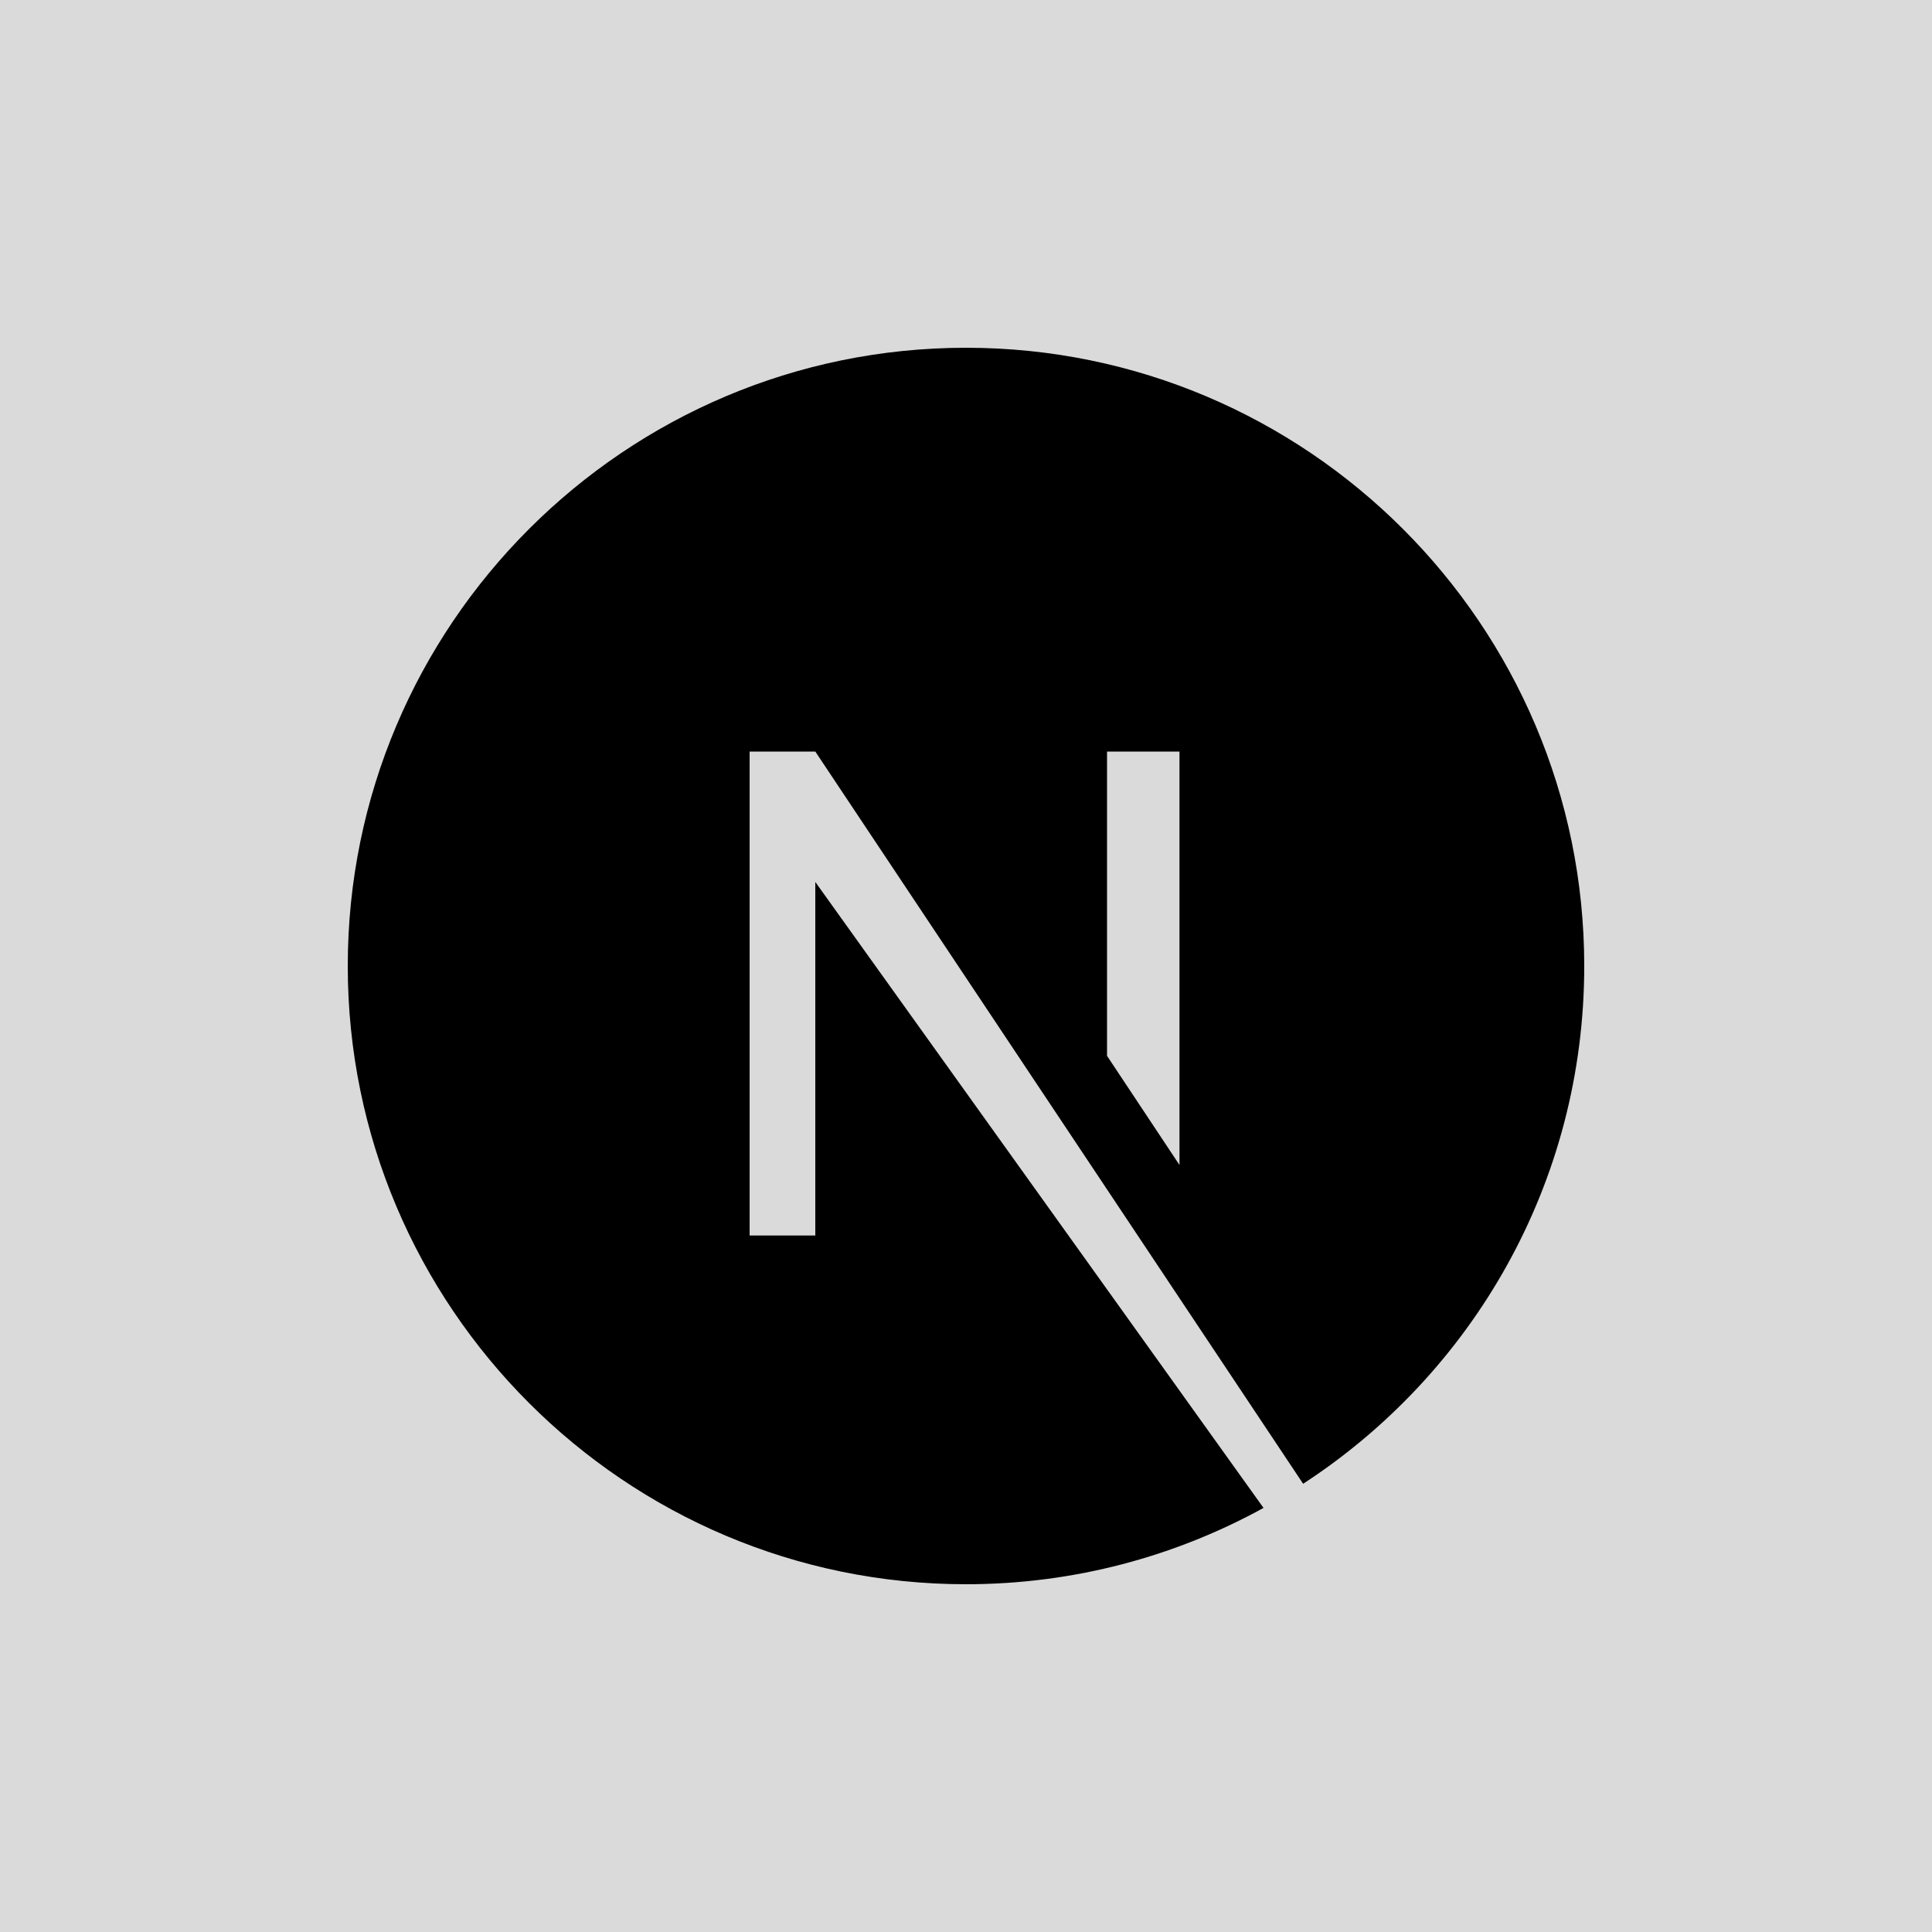 <svg width="200" height="200" viewBox="0 0 200 200" fill="none" xmlns="http://www.w3.org/2000/svg">
<rect width="200" height="200" fill="#DADADA"/>
<path d="M100 36C64.7 36 36 64.7 36 100C36 135.3 64.7 164 100 164C111.2 164 121.7 161.1 130.8 156.1L84.4 91.3V127.9H77.6V77.8H84.4L134.9 153.6C152.4 142.2 164 122.5 164 100C164 64.7 135.3 36 100 36ZM122.1 120.6L114.6 109.3V77.8H122.1V120.6Z" fill="black"/>
</svg>
